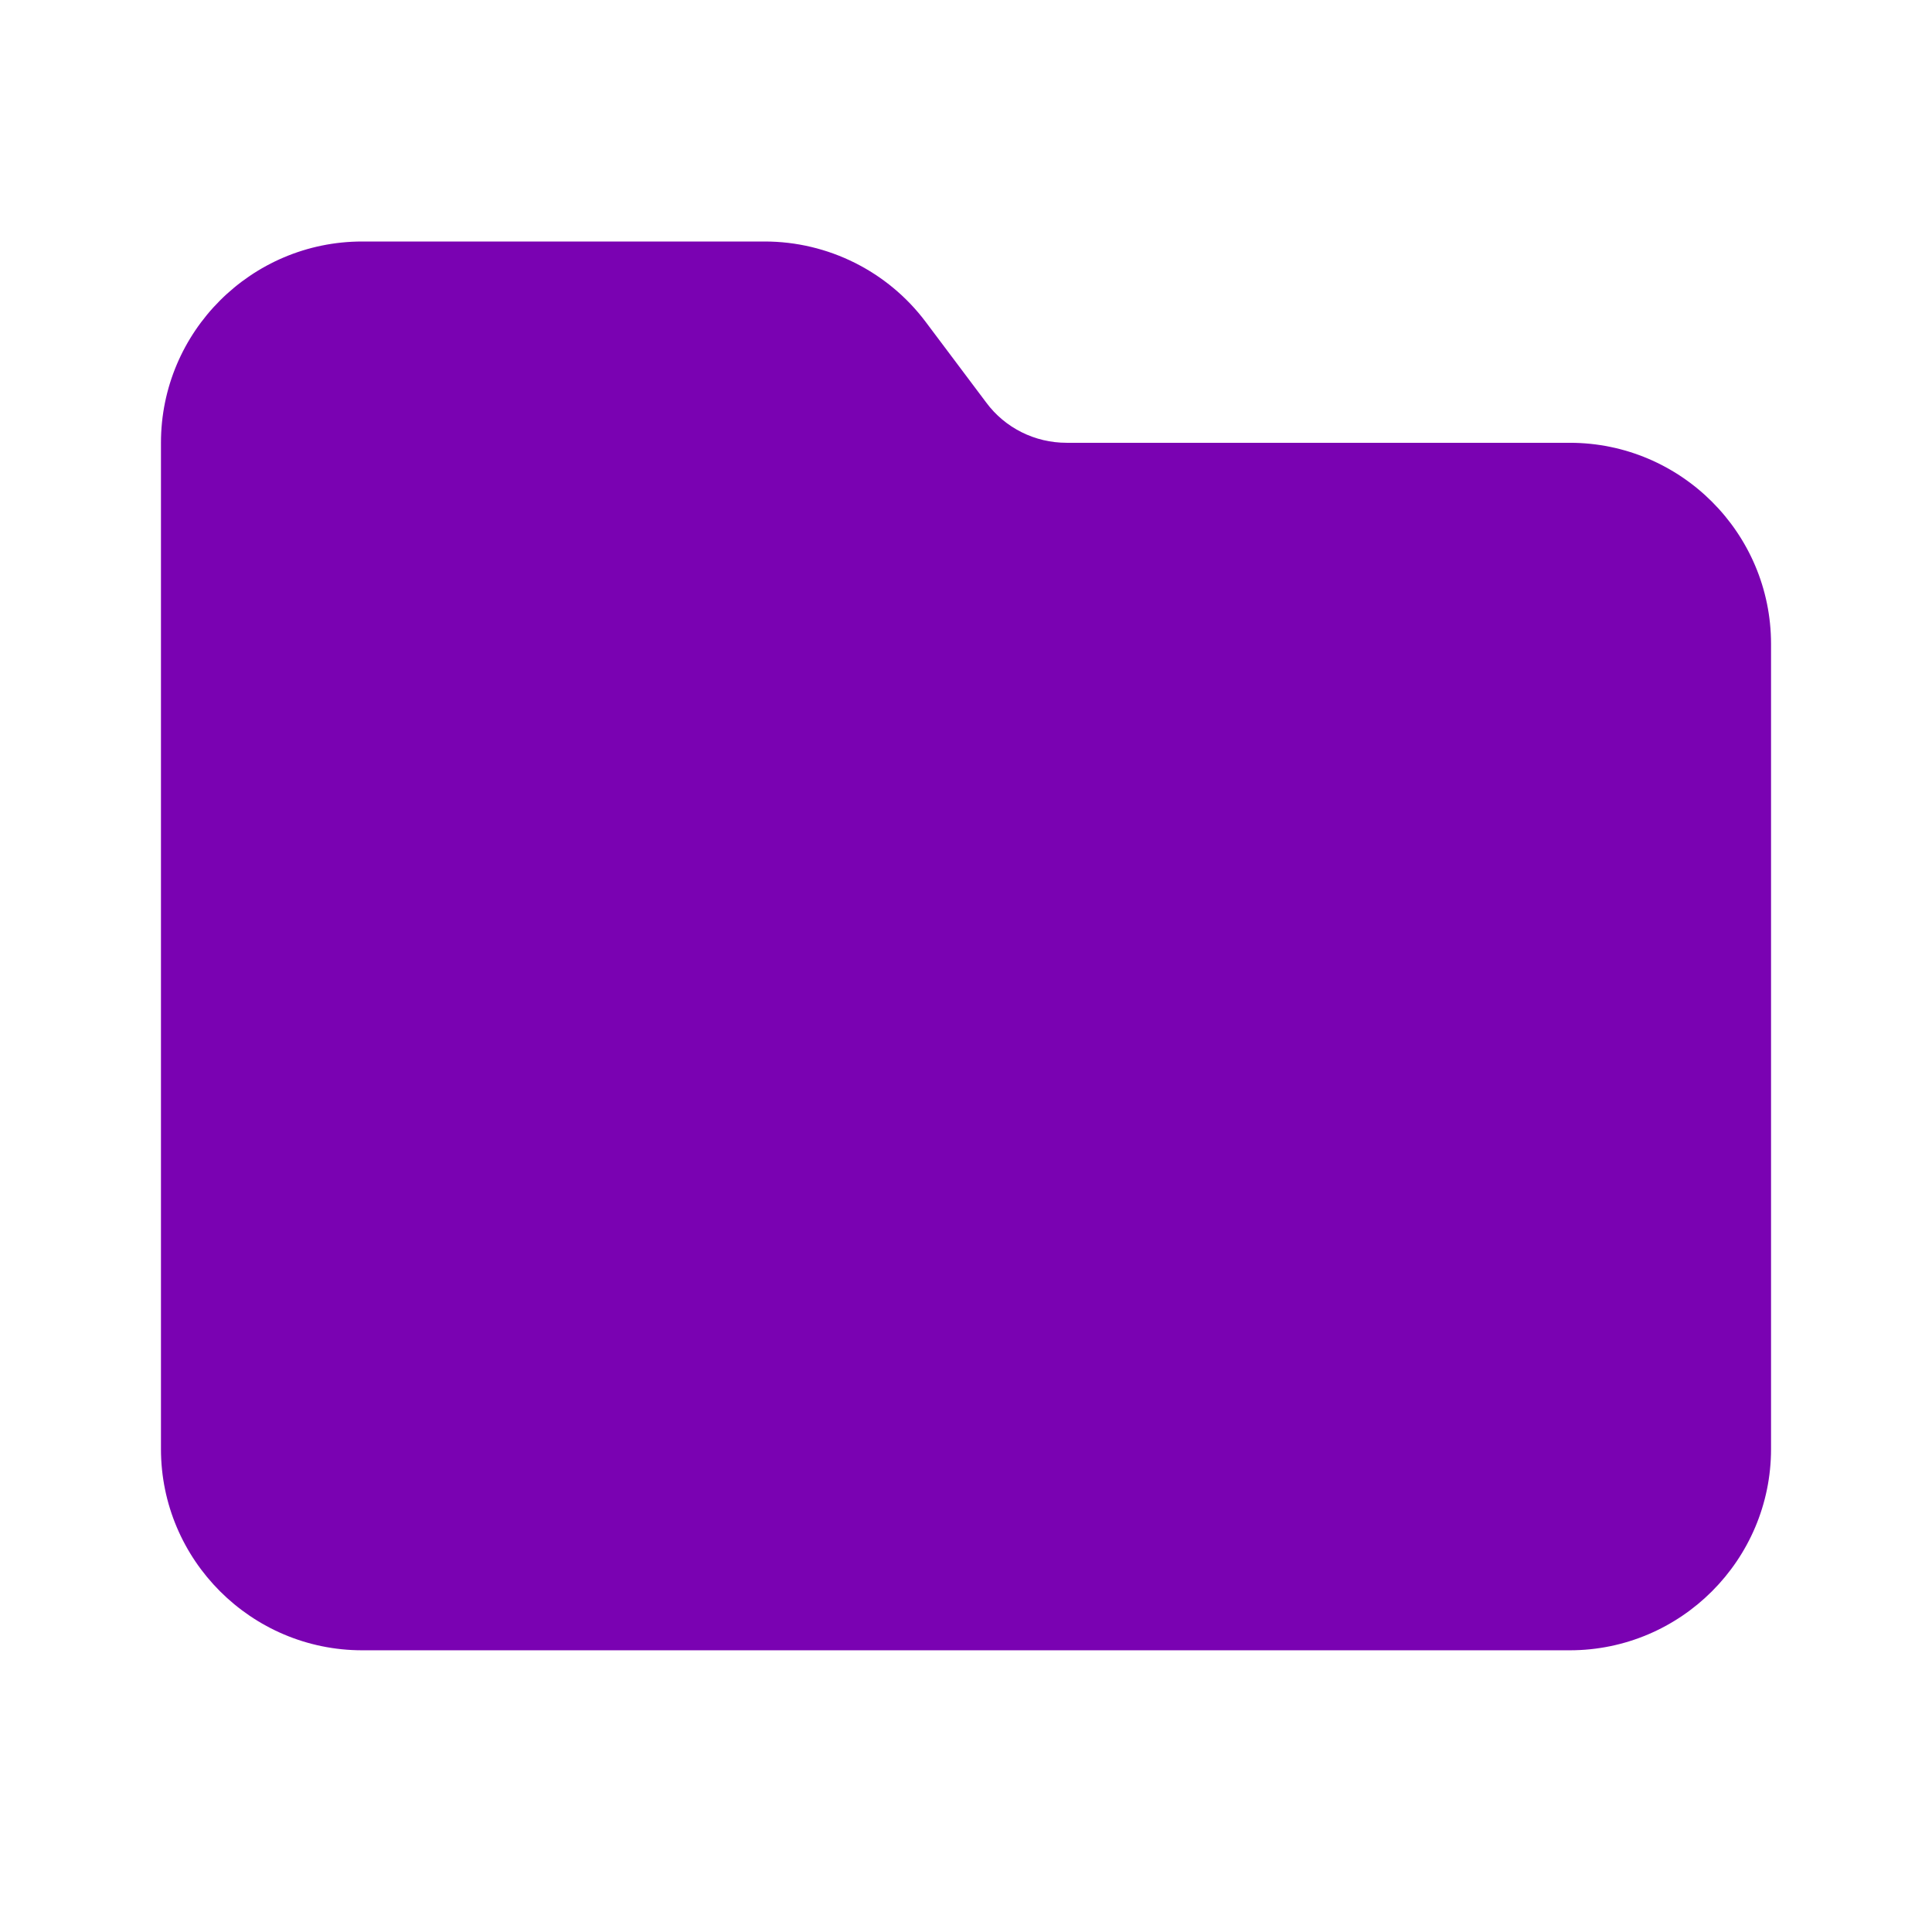 <svg width="16" height="16" viewBox="0 0 16 16" fill="none" xmlns="http://www.w3.org/2000/svg">
<path d="M3 13.667H13C13.919 13.667 14.667 12.919 14.667 12V5.333C14.667 4.414 13.919 3.667 13 3.667H8.833C8.57 3.667 8.323 3.544 8.167 3.333L7.667 2.667C7.352 2.247 6.857 2 6.333 2H3C2.081 2 1.333 2.747 1.333 3.667V12C1.333 12.919 2.081 13.667 3 13.667Z" fill="#7A02B2"/>
</svg>
